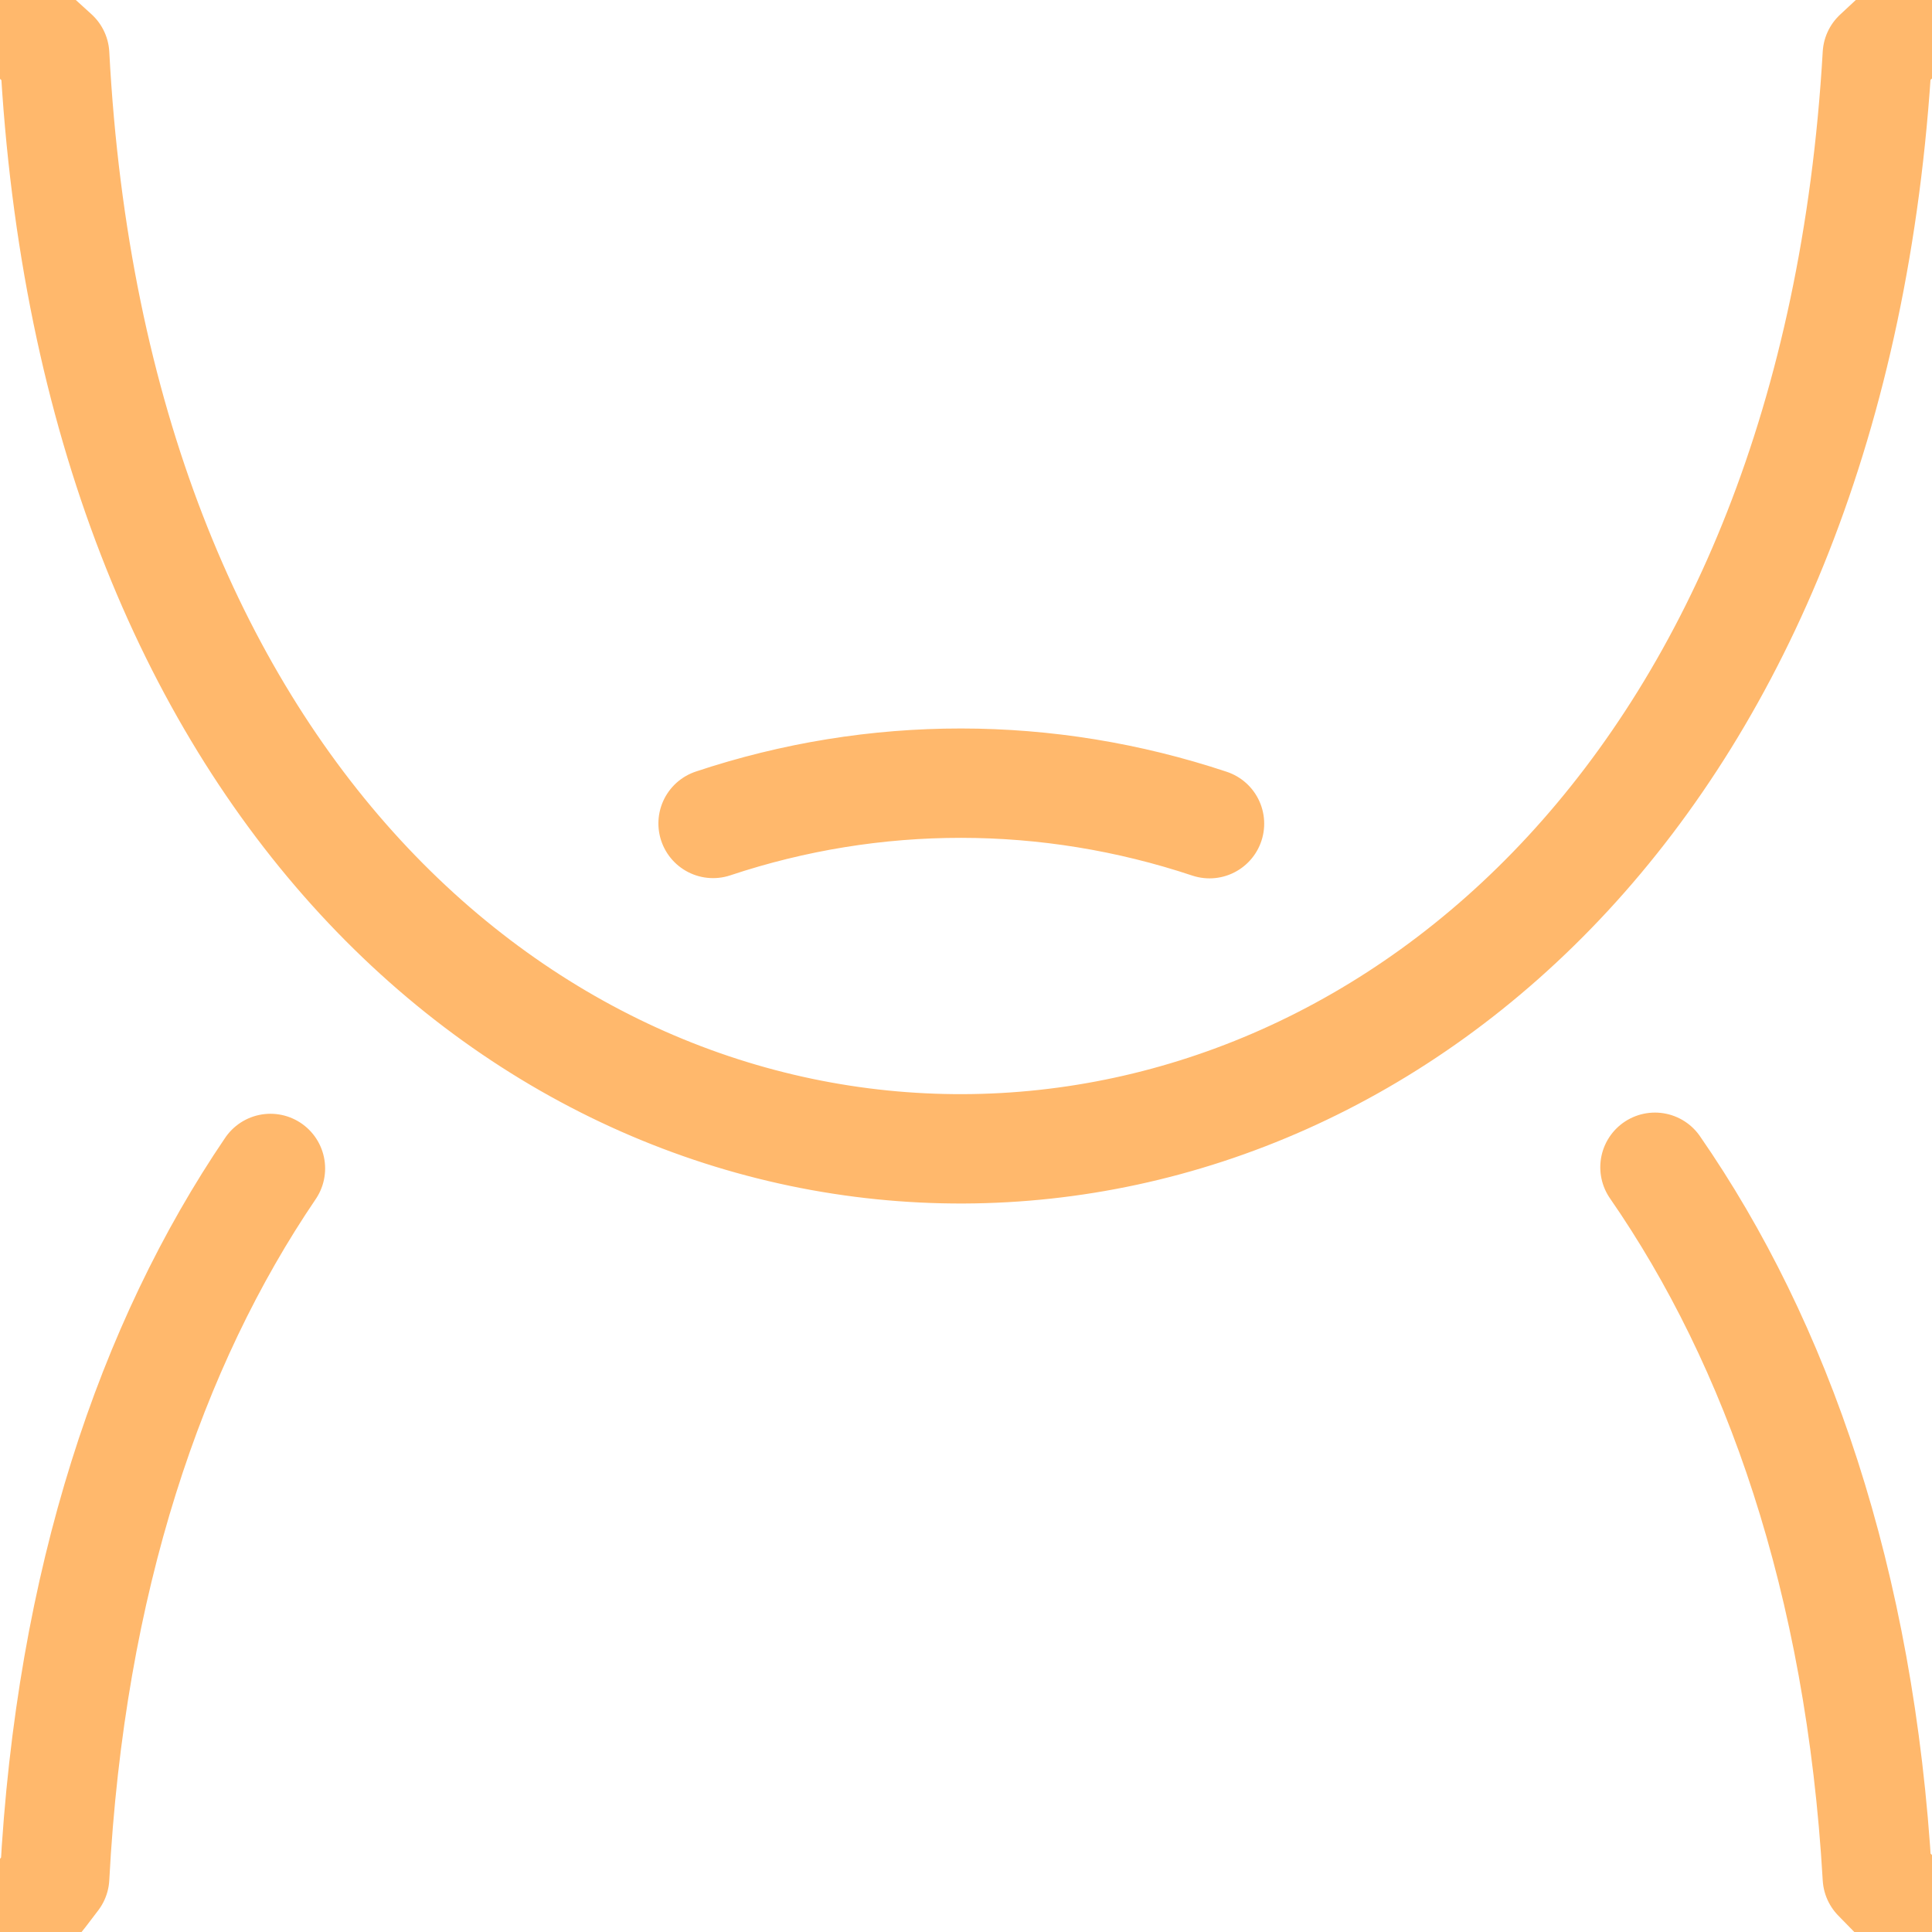 <?xml version="1.0" encoding="UTF-8" standalone="no"?>
<!-- Created with Vectornator (http://vectornator.io/) -->

<svg
   height="530"
   stroke-miterlimit="10"
   style="clip-rule:evenodd;fill-rule:nonzero;stroke-linecap:round;stroke-linejoin:round"
   version="1.1"
   viewBox="-20 0 530 530"
   width="530"
   xml:space="preserve"
   id="svg3"
   sodipodi:docname="1.svg"
   inkscape:version="1.3 (0e150ed6c4, 2023-07-21)"
   xmlns:inkscape="http://www.inkscape.org/namespaces/inkscape"
   xmlns:sodipodi="http://sodipodi.sourceforge.net/DTD/sodipodi-0.dtd"
   xmlns="http://www.w3.org/2000/svg"
   xmlns:svg="http://www.w3.org/2000/svg"
   xmlns:vectornator="http://vectornator.io"><sodipodi:namedview
   id="namedview3"
   pagecolor="#ffffff"
   bordercolor="#666666"
   borderopacity="1.0"
   inkscape:showpageshadow="2"
   inkscape:pageopacity="0.0"
   inkscape:pagecheckerboard="0"
   inkscape:deskcolor="#d1d1d1"
   inkscape:zoom="0.93888889"
   inkscape:cx="201.83432"
   inkscape:cy="358.40237"
   inkscape:window-width="1920"
   inkscape:window-height="1120"
   inkscape:window-x="-11"
   inkscape:window-y="-11"
   inkscape:window-maximized="1"
   inkscape:current-layer="svg3" />&#10;<defs
   id="defs1"><inkscape:path-effect
     effect="knot"
     id="path-effect3"
     is_visible="true"
     lpeversion="1"
     switcher_size="15"
     interruption_width="5"
     prop_to_stroke_width="true"
     add_stroke_width="inkscape_1.0_and_up"
     both="false"
     inverse_width="false"
     add_other_stroke_width="inkscape_1.0_and_up"
     crossing_points_vector="387.969 | 250 | 0 | 0 | 0 | 3 | 0.297 | 2.703 | -1 | 109.779 | 250 | 0 | 0 | 1 | 2 | 0.705 | 2.295 | 1" /></defs>&#10;&#10;&#10;<g
   clip-path="url(#ArtboardFrame)"
   id="Layer-2"
   vectornator:layerName="Layer 2"
   transform="translate(-5,15)">&#10;<clipPath
   id="ClipPath">&#10;<path
   d="m -88.582,543.19 141.659,-311.568 56.757,64.031 42.183,-44.728 -75.404,-73.349 347.676,6.7 -93.376,80.089 47.639,41.449 C 358.551,320.814 460,220 460,220 l 80,340"
   id="path2" />&#10;</clipPath>&#10;&#10;<path
   d="M 59.191,305.537 C 26.435,353.775 4.301,418.567 0,500 -282.854,880.151 -775.998,-709.877 0,0 21.231,401.948 476.927,398.467 500,0 1714.771,-1137.588 1842.178,1878.53 500,500 495.282,418.528 472.479,353.568 439,305.21 M 316.802,210.958 c -44.433,-14.786 -91.879,-14.832 -136.186,-0.066"
   fill="none"
   opacity="1"
   stroke="#ffb86c"
   stroke-linecap="round"
   stroke-linejoin="round"
   stroke-width="30"
   id="path3"
   style="clip-rule:evenodd;fill-rule:nonzero;stroke-linecap:round;stroke-linejoin:round"
   sodipodi:nodetypes="ccccc"
   inkscape:path-effect="#path-effect3"
   inkscape:original-d="M 500,500 C 476.927,101.533 21.2312,98.0517 0,500 -282.85388,880.15108 -775.99834,-709.87704 0,0 c 21.2312,401.948 476.927,398.467 500,0 1214.771,-1137.5881 1342.1775,1878.5296 0,500 z" /></g>&#10;</svg>
